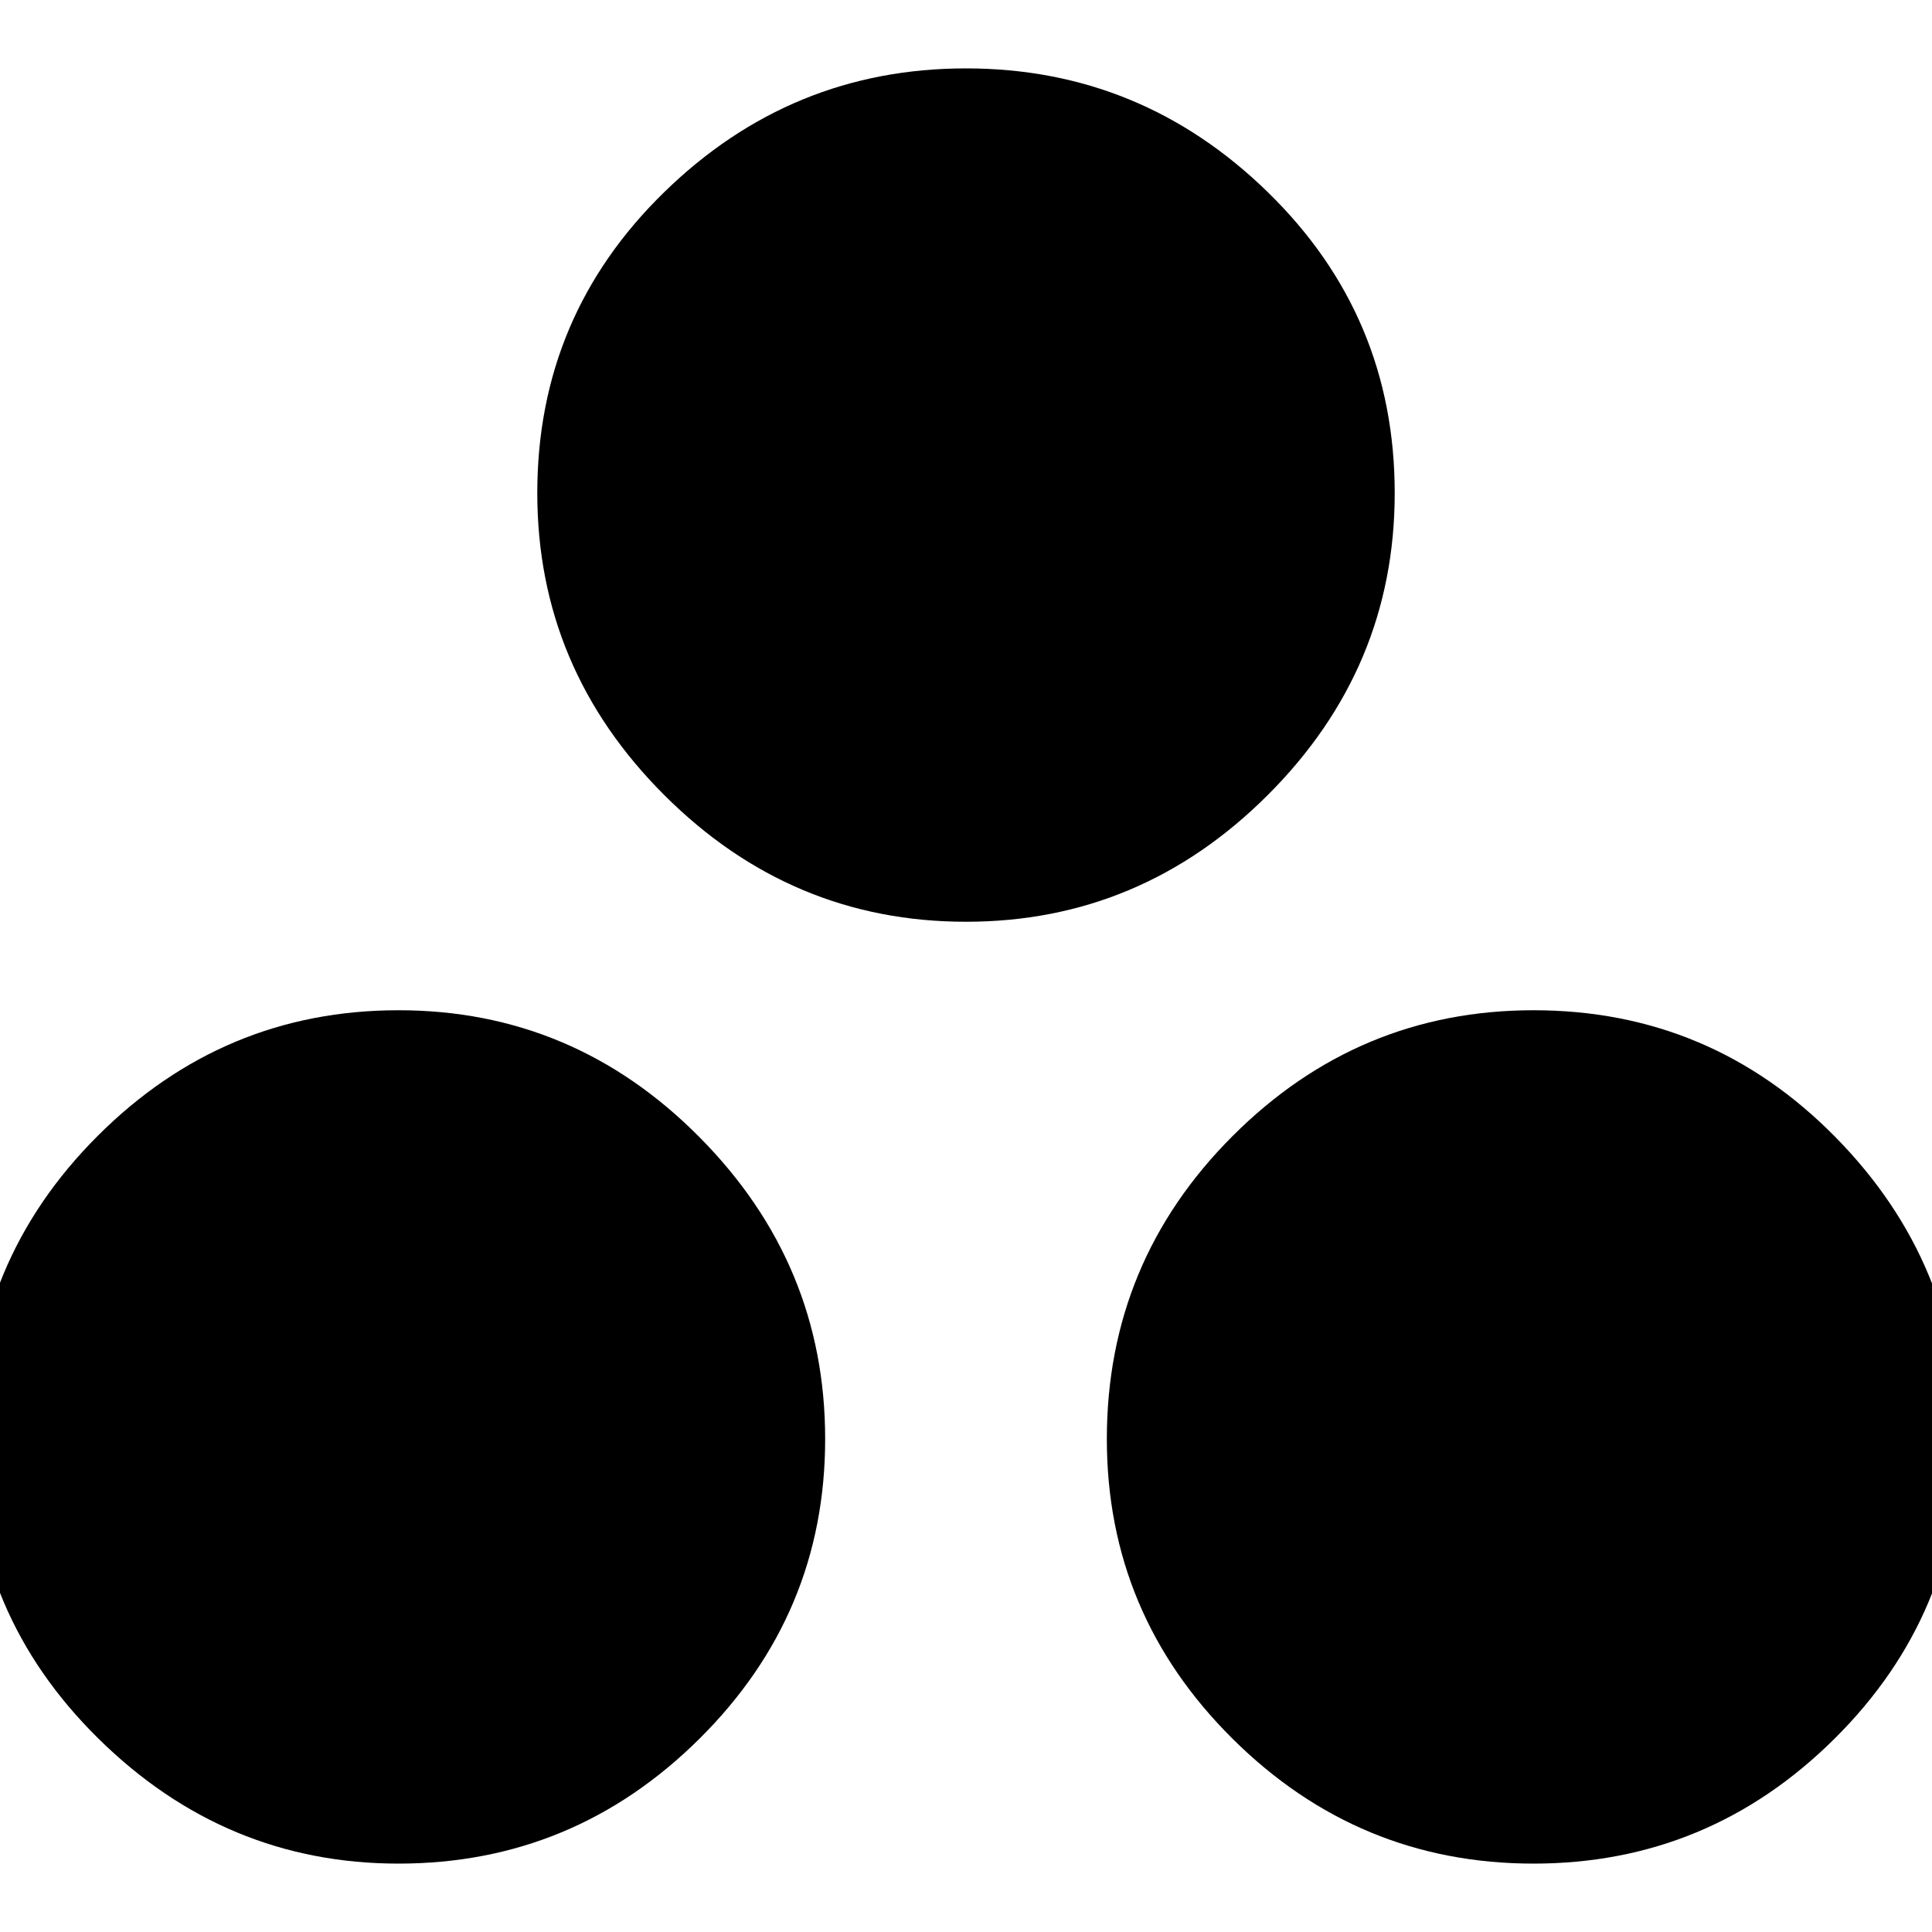 <svg xmlns="http://www.w3.org/2000/svg" height="20" width="20"><path d="M4.125 19.292Q2.333 19.292 1.021 18Q-0.292 16.708 -0.292 14.896Q-0.292 13.062 1.01 11.76Q2.312 10.458 4.125 10.458Q5.938 10.458 7.24 11.771Q8.542 13.083 8.542 14.896Q8.542 16.708 7.24 18Q5.938 19.292 4.125 19.292ZM10 9.542Q8.188 9.542 6.875 8.229Q5.562 6.917 5.562 5.104Q5.562 3.271 6.875 1.99Q8.188 0.708 10 0.708Q11.812 0.708 13.125 1.99Q14.438 3.271 14.438 5.104Q14.438 6.917 13.125 8.229Q11.812 9.542 10 9.542ZM15.875 19.292Q14.062 19.292 12.76 18Q11.458 16.708 11.458 14.896Q11.458 13.062 12.76 11.76Q14.062 10.458 15.875 10.458Q17.708 10.458 19 11.771Q20.292 13.083 20.292 14.896Q20.292 16.708 18.99 18Q17.688 19.292 15.875 19.292Z"/></svg>